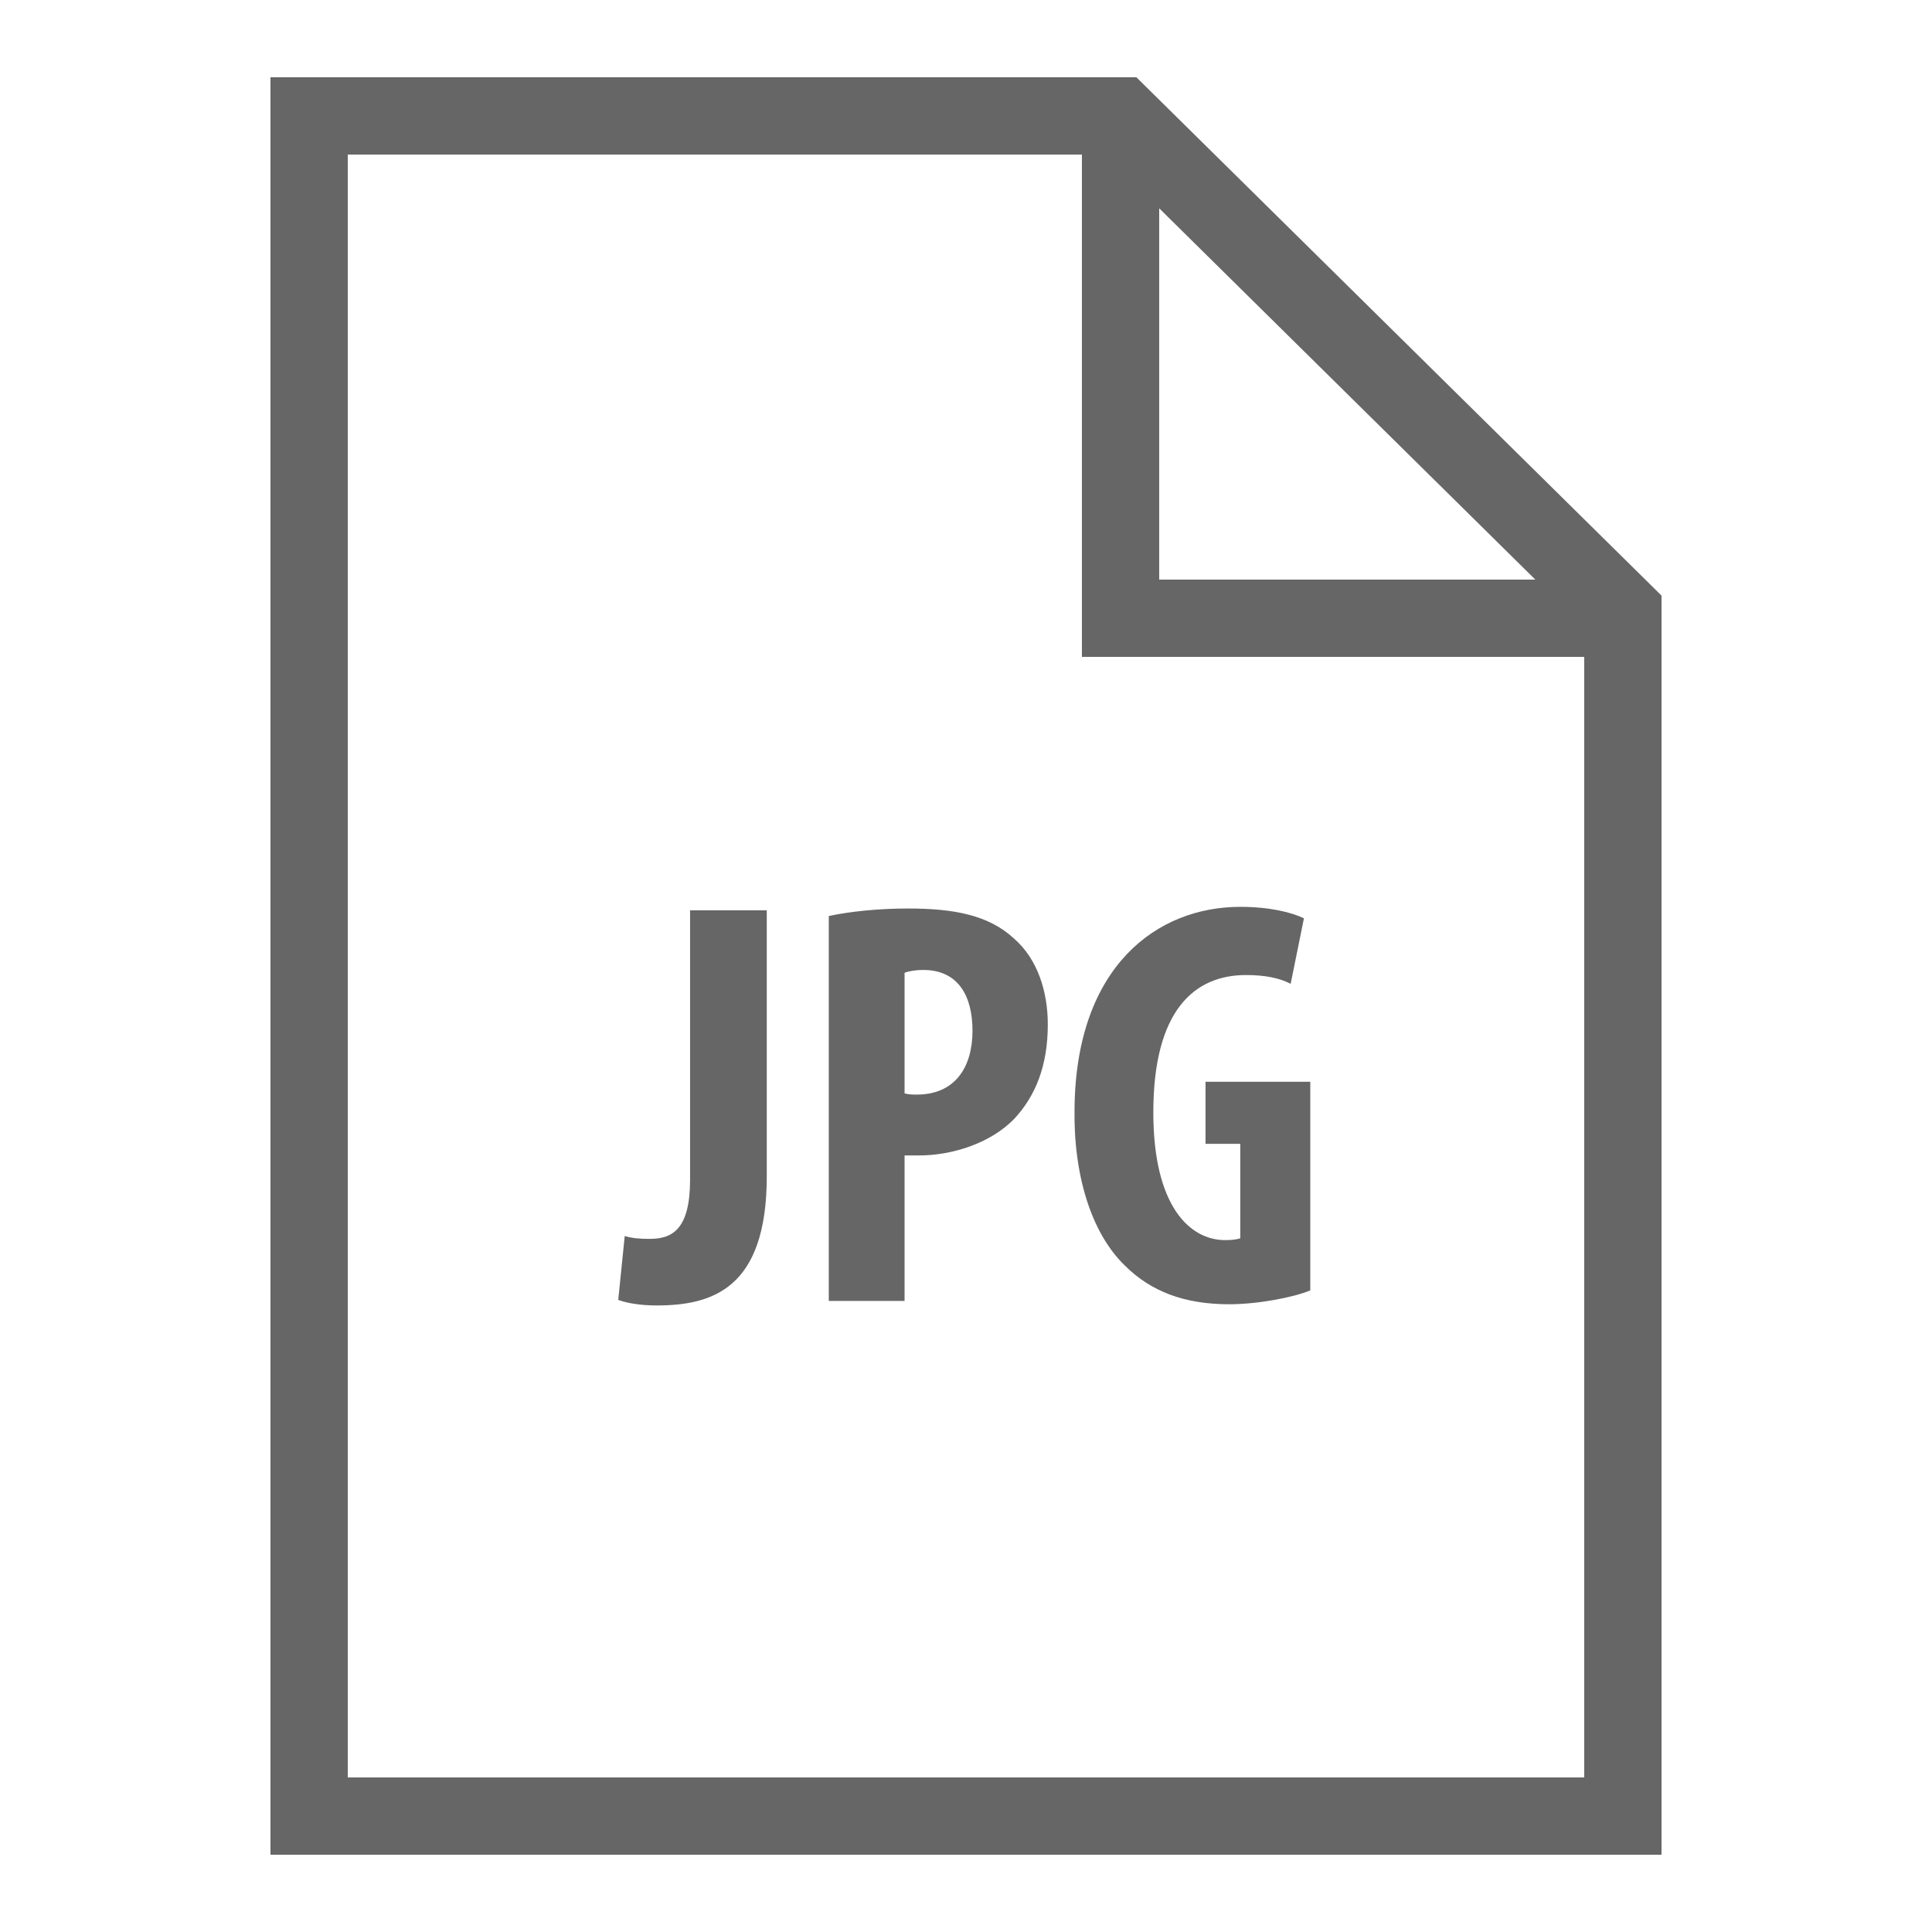 <svg xmlns="http://www.w3.org/2000/svg" viewBox="0 0 50 50" width="50" height="50" fill="#666"><path d="M 7 2 L 7 48 L 43 48 L 43 15.414 L 29.41 2 Z M 9 4 L 28 4 L 28 17 L 41 17 L 41 46 L 9 46 Z M 30 5.391 L 39.734 15 L 30 15 Z M 32.098 23.469 C 29.953 23.469 27.852 24.996 27.809 28.672 C 27.777 30.41 28.242 31.91 29.109 32.75 C 29.785 33.426 30.656 33.754 31.812 33.754 C 32.547 33.754 33.477 33.578 33.91 33.395 L 33.91 27.996 L 31.199 27.996 L 31.199 29.602 L 32.098 29.602 L 32.098 32.047 C 32.023 32.074 31.887 32.094 31.707 32.094 C 30.793 32.094 29.848 31.219 29.848 28.789 C 29.848 26.148 30.91 25.234 32.246 25.234 C 32.742 25.234 33.117 25.312 33.402 25.461 L 33.746 23.766 C 33.43 23.613 32.863 23.469 32.098 23.469 Z M 23.5 23.512 C 22.75 23.512 22.004 23.586 21.449 23.707 L 21.449 33.668 L 23.41 33.668 L 23.41 29.902 L 23.801 29.902 C 24.613 29.902 25.633 29.602 26.262 28.941 C 26.785 28.371 27.117 27.605 27.117 26.512 C 27.117 25.656 26.848 24.816 26.246 24.293 C 25.586 23.676 24.672 23.512 23.5 23.512 Z M 17.859 23.559 L 17.859 30.531 C 17.859 31.836 17.383 32.062 16.812 32.062 C 16.559 32.062 16.363 32.047 16.168 31.988 L 16 33.641 C 16.227 33.727 16.586 33.785 16.992 33.785 C 18.434 33.785 19.844 33.352 19.844 30.441 L 19.844 23.559 Z M 23.891 25.102 C 24.809 25.102 25.168 25.789 25.168 26.676 C 25.168 27.621 24.715 28.328 23.727 28.328 C 23.605 28.328 23.504 28.324 23.41 28.297 L 23.41 25.176 C 23.531 25.129 23.711 25.102 23.891 25.102 Z"/></svg>